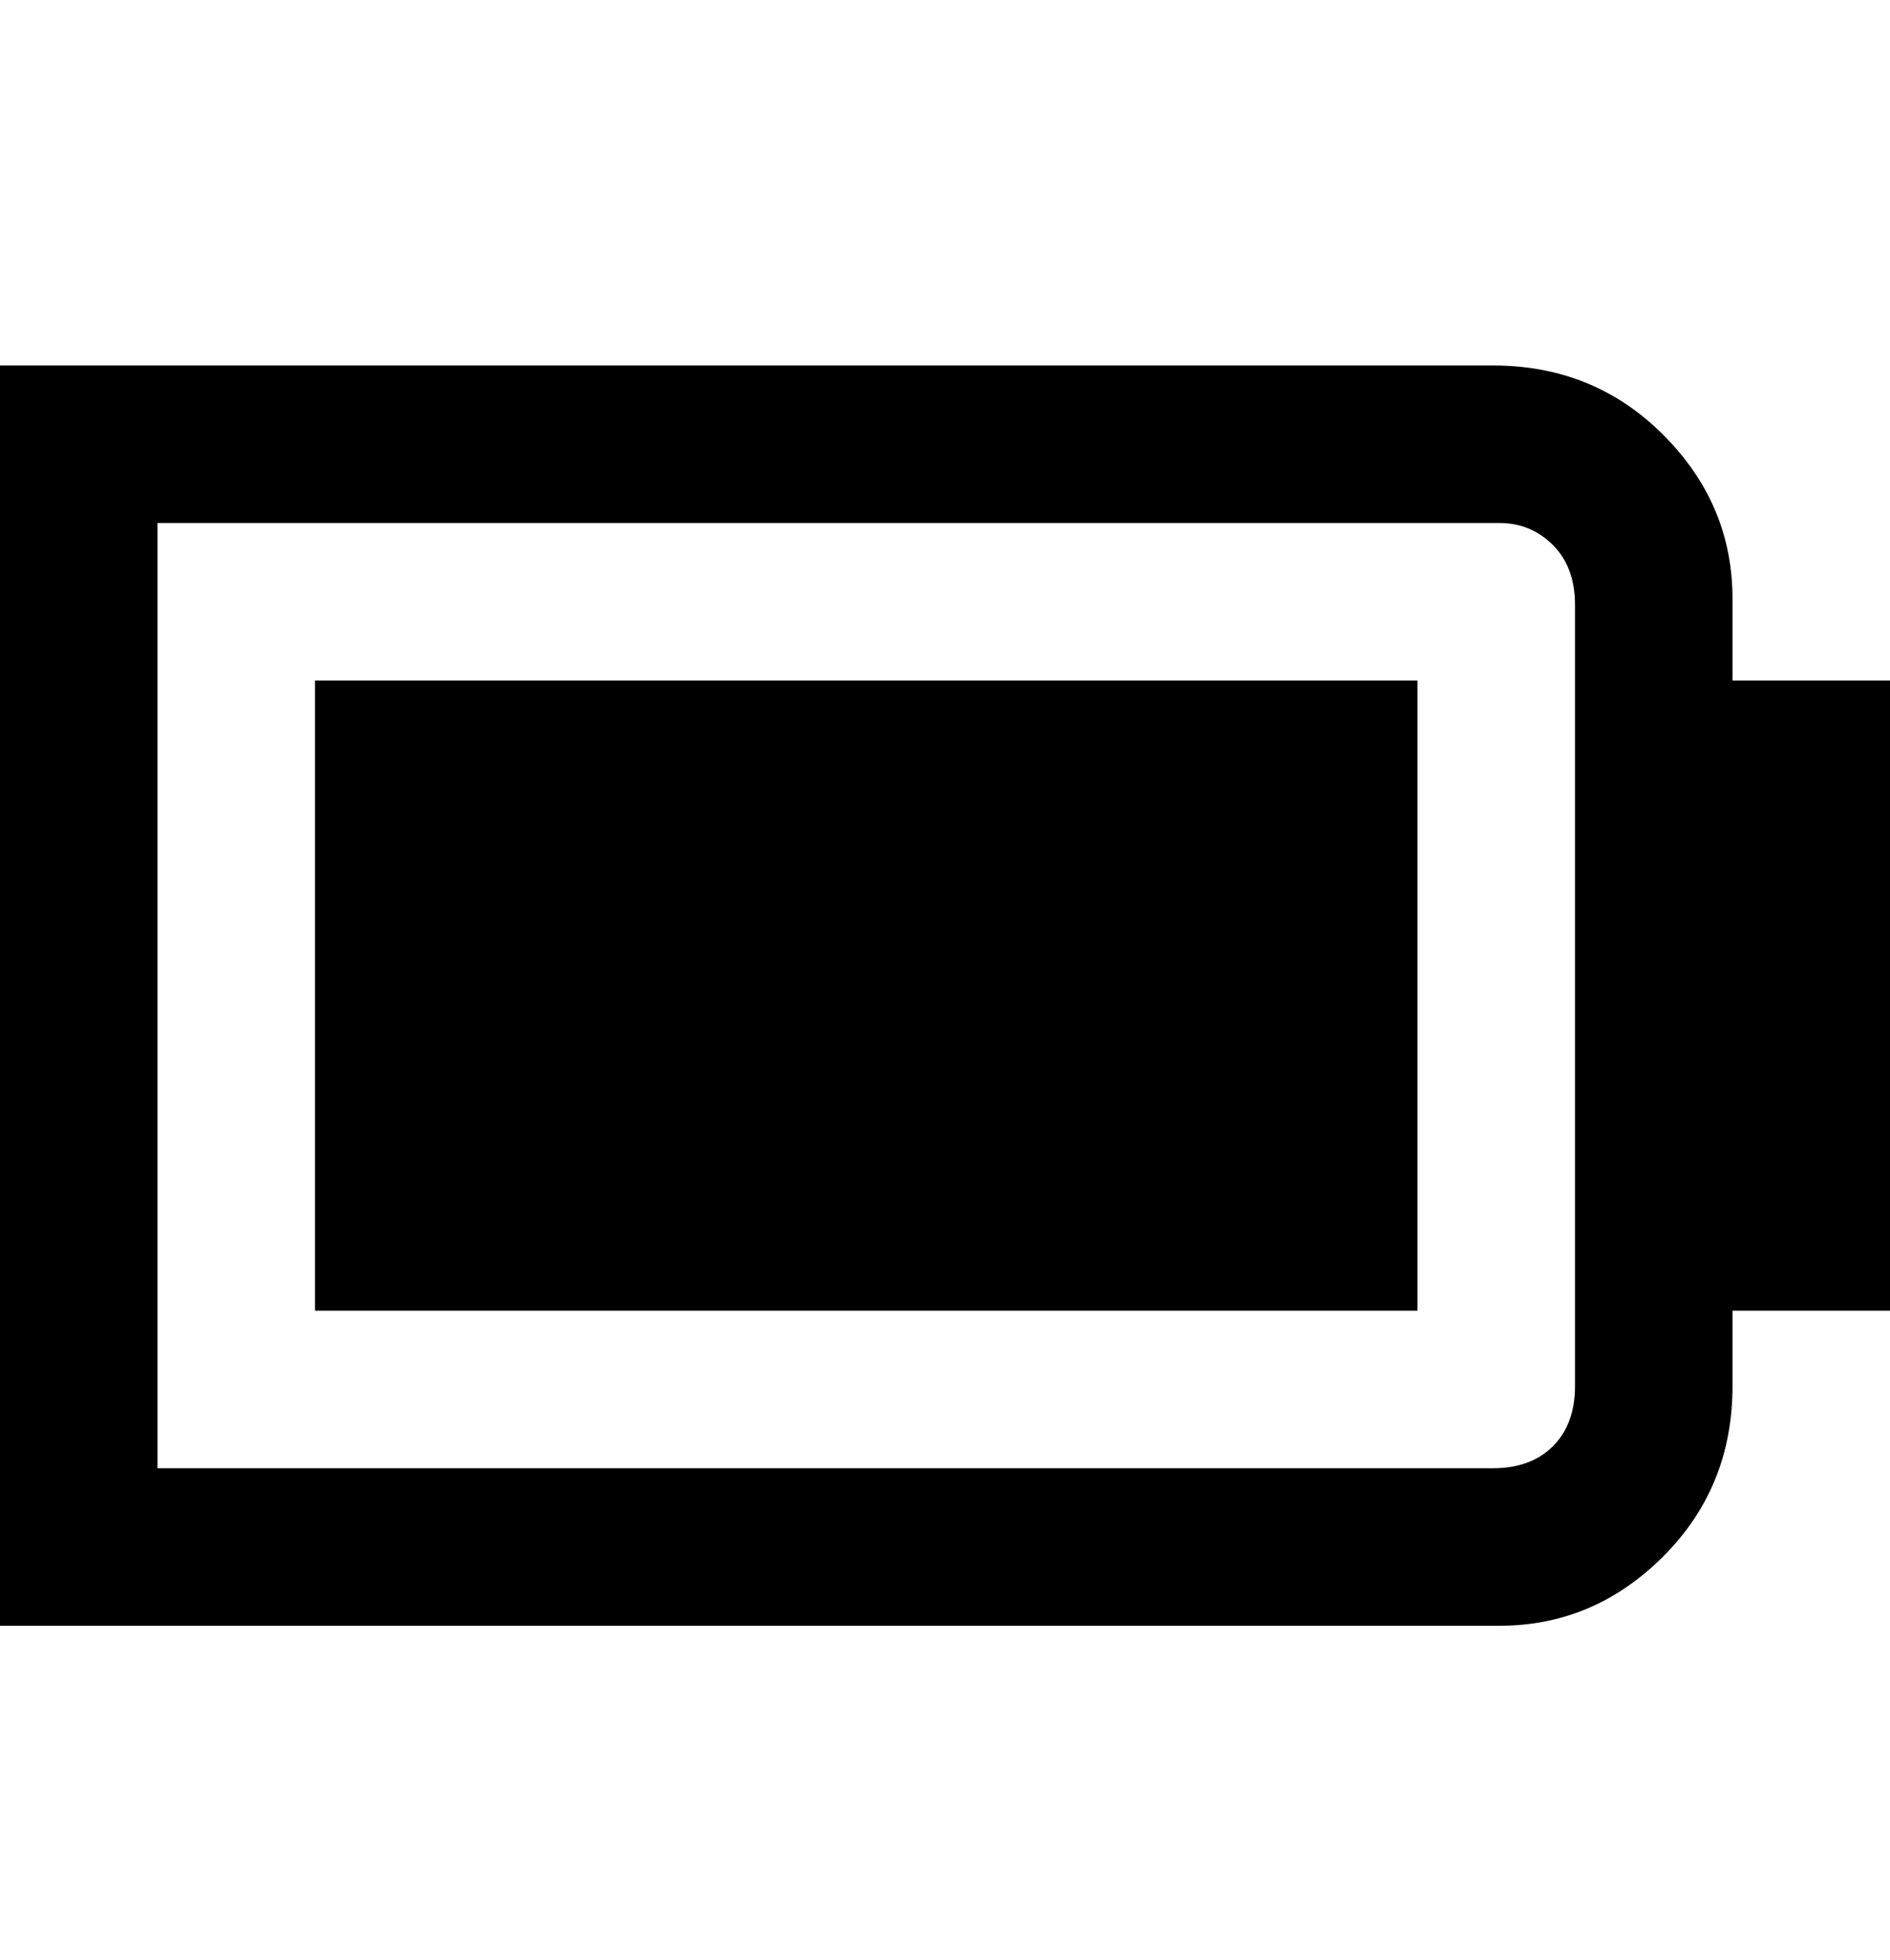 <svg viewBox="0 0 300 311" xmlns="http://www.w3.org/2000/svg"><path d="M300 108h-25V95q0-15-11-26t-27-11H0v200h238q15 0 26-11t11-27v-12h25V108zm-50 112q0 6-3.5 9.5T237 233H25V83h213q5 0 8.5 3.5T250 96v124zM50 208h175V108H50v100z"/></svg>